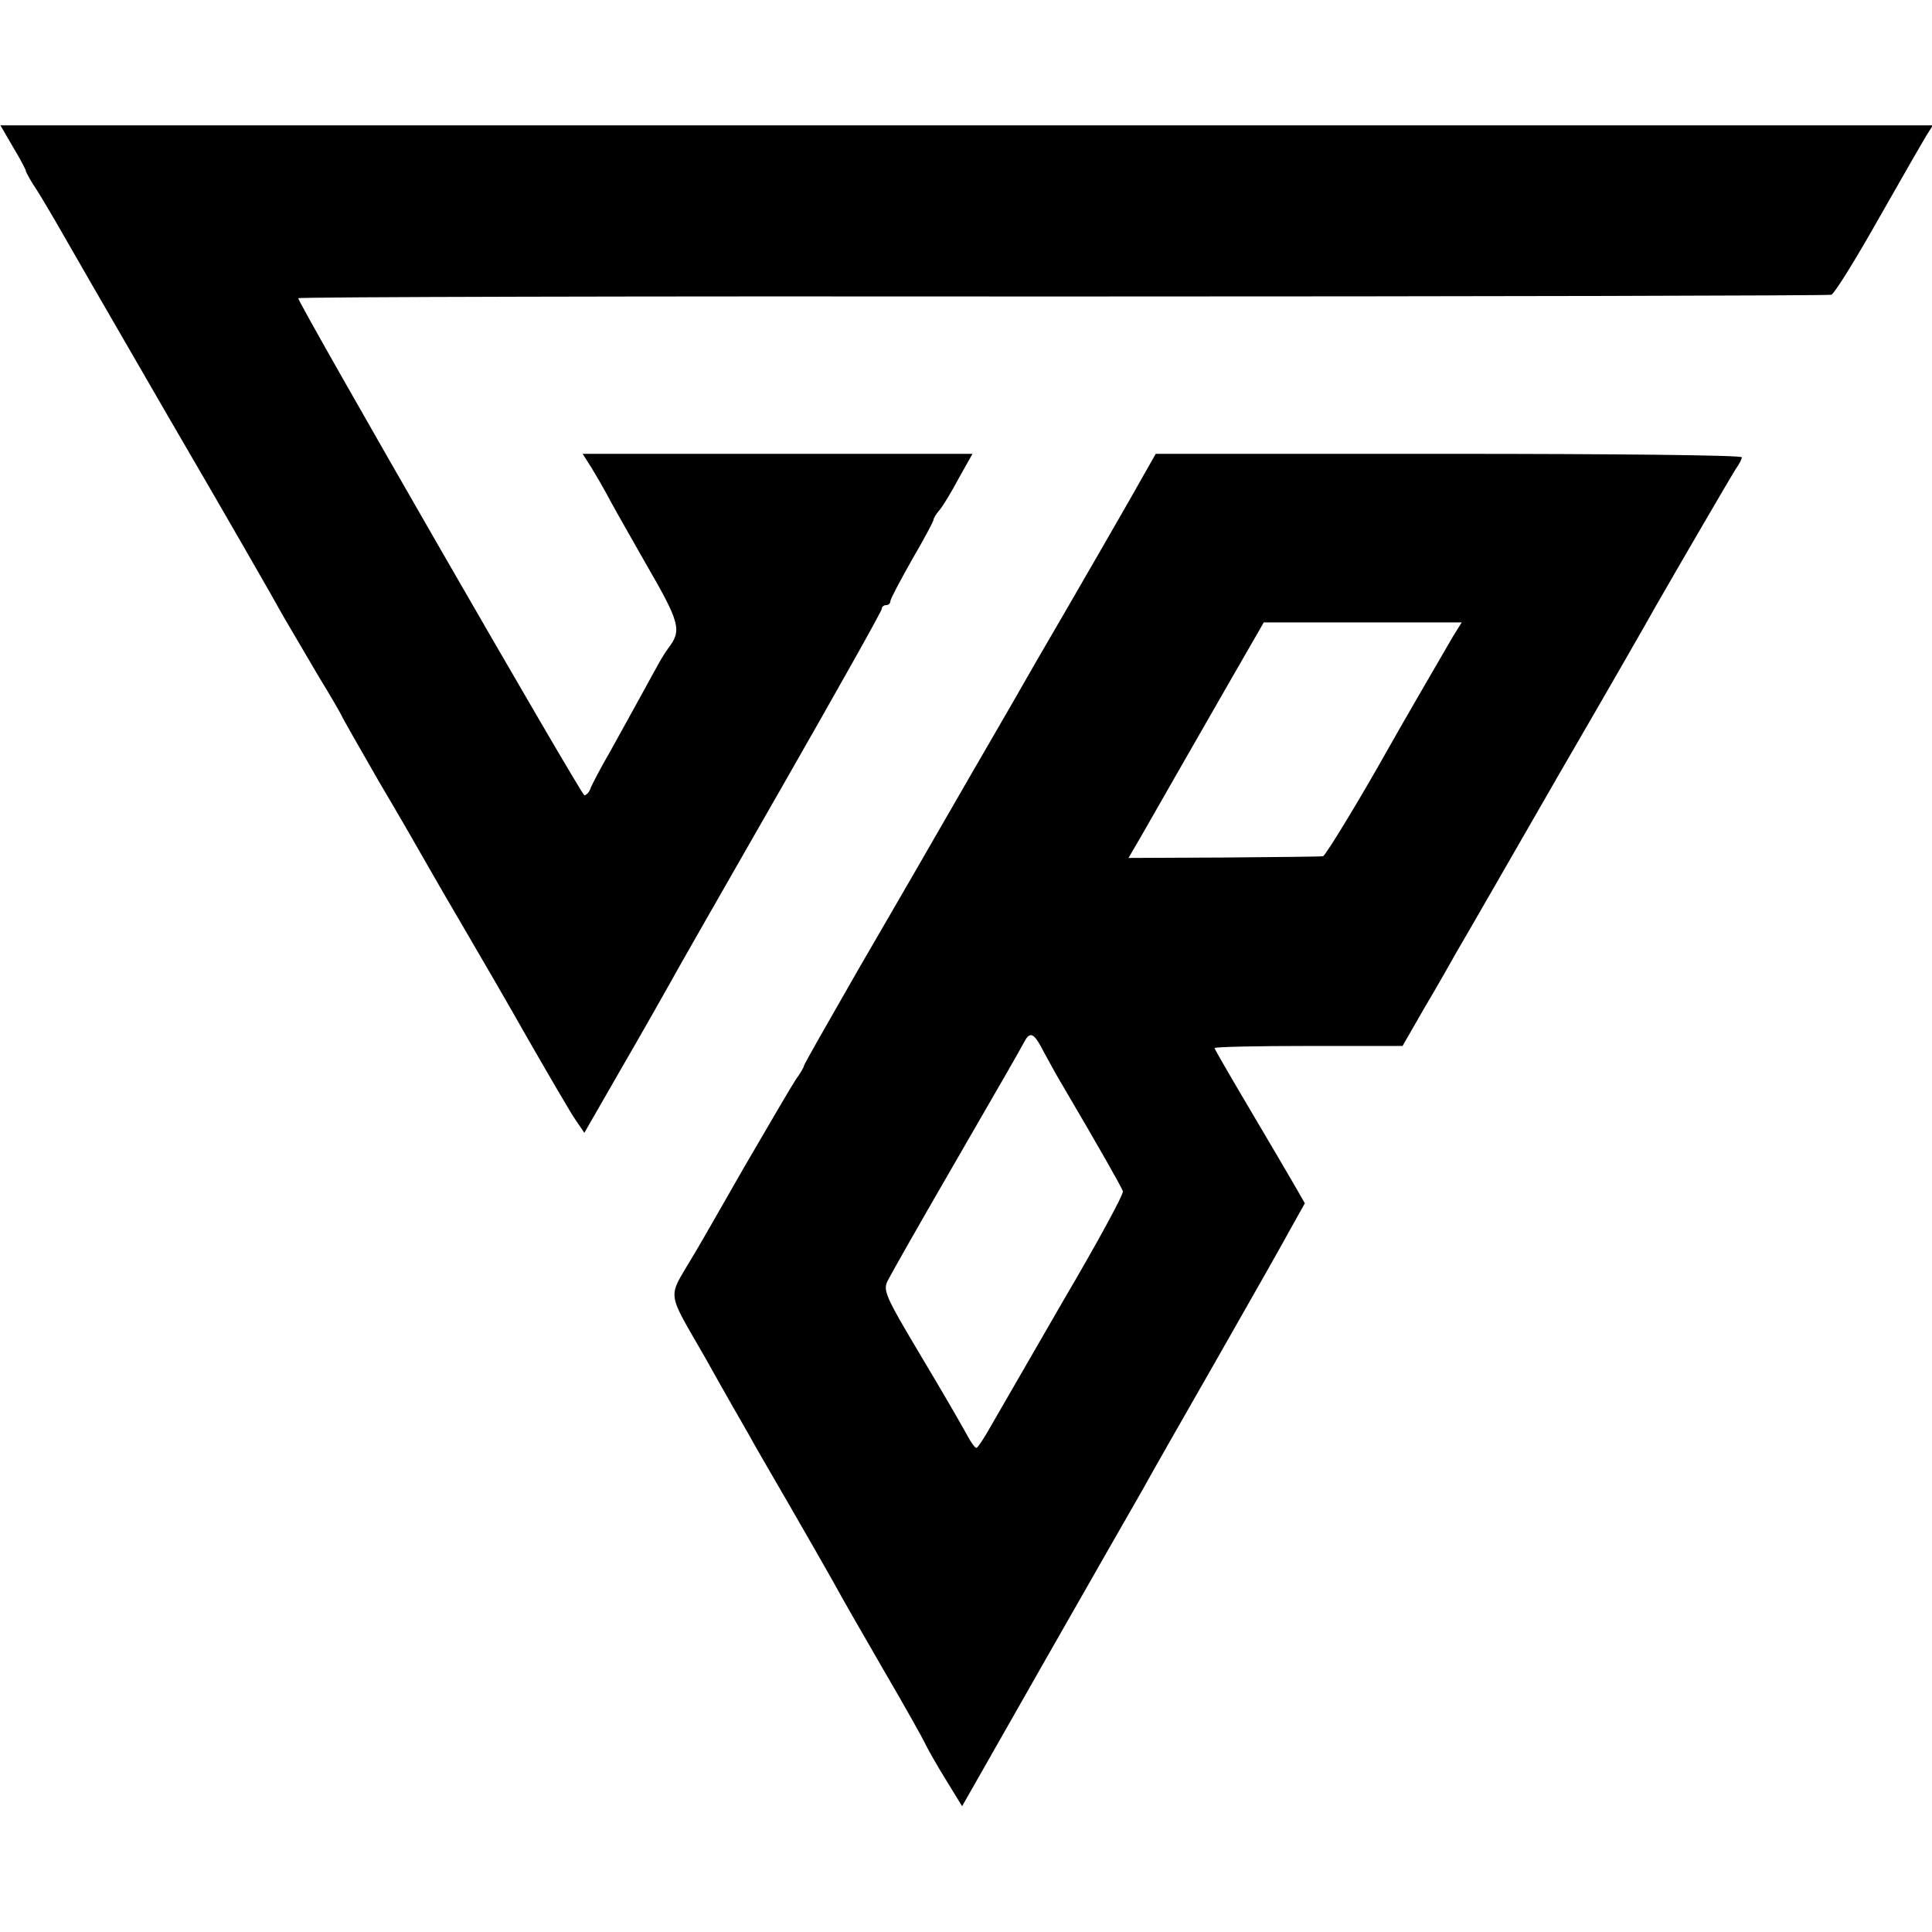 <?xml version="1.0" standalone="no"?>
<!DOCTYPE svg PUBLIC "-//W3C//DTD SVG 20010904//EN"
 "http://www.w3.org/TR/2001/REC-SVG-20010904/DTD/svg10.dtd">
<svg version="1.0" xmlns="http://www.w3.org/2000/svg"
 width="447pt" height="447pt" viewBox="0 0 447 447"
 preserveAspectRatio="xMidYMid meet">
<g transform="translate(0,447) scale(0.1,-0.1)"
fill="#000000" stroke="none">
<path d="M30 4130 c17 -28 30 -53 30 -56 0 -2 11 -23 26 -45 14 -22 33 -55 43
-72 10 -18 126 -219 258 -447 133 -228 253 -437 268 -465 16 -27 52 -89 81
-138 30 -49 54 -91 54 -92 0 -2 39 -70 86 -152 48 -81 98 -168 112 -193 14
-25 53 -92 87 -150 34 -58 102 -175 150 -260 49 -85 97 -168 108 -183 l19 -28
85 148 c47 81 98 171 113 198 15 28 132 232 259 454 127 222 231 407 231 412
0 5 5 9 10 9 6 0 10 4 10 9 0 5 23 48 50 96 28 48 50 89 50 93 0 3 6 13 13 21
8 9 28 42 45 74 l32 57 -451 0 -451 0 21 -33 c11 -18 26 -44 33 -57 7 -14 48
-87 91 -162 81 -140 85 -156 53 -198 -6 -8 -16 -24 -22 -35 -31 -57 -81 -147
-113 -205 -21 -36 -40 -73 -44 -82 -3 -10 -10 -18 -15 -18 -7 0 -662 1138
-662 1150 0 3 795 5 1768 4 972 0 1773 2 1779 4 7 2 56 81 109 175 54 95 104
182 112 195 l14 22 -2236 0 -2235 0 29 -50z"/>
<path d="M2649 3376 c-19 -35 -173 -302 -253 -439 -10 -18 -79 -138 -154 -267
-74 -129 -191 -331 -259 -448 -67 -117 -123 -215 -123 -218 0 -3 -8 -17 -19
-32 -10 -15 -63 -106 -119 -202 -55 -96 -109 -191 -121 -210 -57 -97 -60 -73
31 -232 44 -79 90 -159 101 -178 10 -19 52 -91 92 -160 40 -69 86 -150 103
-180 16 -30 69 -122 117 -205 48 -82 91 -159 96 -170 5 -11 26 -48 47 -82 l38
-62 194 341 c107 188 208 364 224 392 15 28 94 166 174 306 80 140 158 278
173 306 l28 50 -23 40 c-12 21 -59 101 -104 177 -45 76 -82 140 -82 142 0 3
98 5 218 5 l217 0 50 87 c28 47 62 107 76 132 15 25 120 208 234 406 115 198
216 374 225 391 51 89 175 302 186 319 8 11 14 23 14 27 0 5 -305 8 -678 8
l-678 0 -25 -44z m713 -378 c-28 -48 -126 -217 -150 -260 -61 -109 -145 -248
-151 -249 -3 -1 -106 -2 -228 -3 l-222 -1 32 55 c17 30 53 93 80 140 27 47 83
145 125 218 l76 132 229 0 229 0 -20 -32z m-948 -960 c10 -18 27 -50 39 -70
89 -151 142 -245 145 -254 2 -7 -59 -119 -136 -250 -76 -132 -152 -263 -168
-291 -16 -29 -32 -53 -35 -53 -3 0 -12 12 -20 27 -8 15 -55 97 -106 182 -87
146 -91 156 -78 180 7 14 70 125 140 246 141 244 156 270 174 303 14 27 23 23
45 -20z"/>
</g>
</svg>
